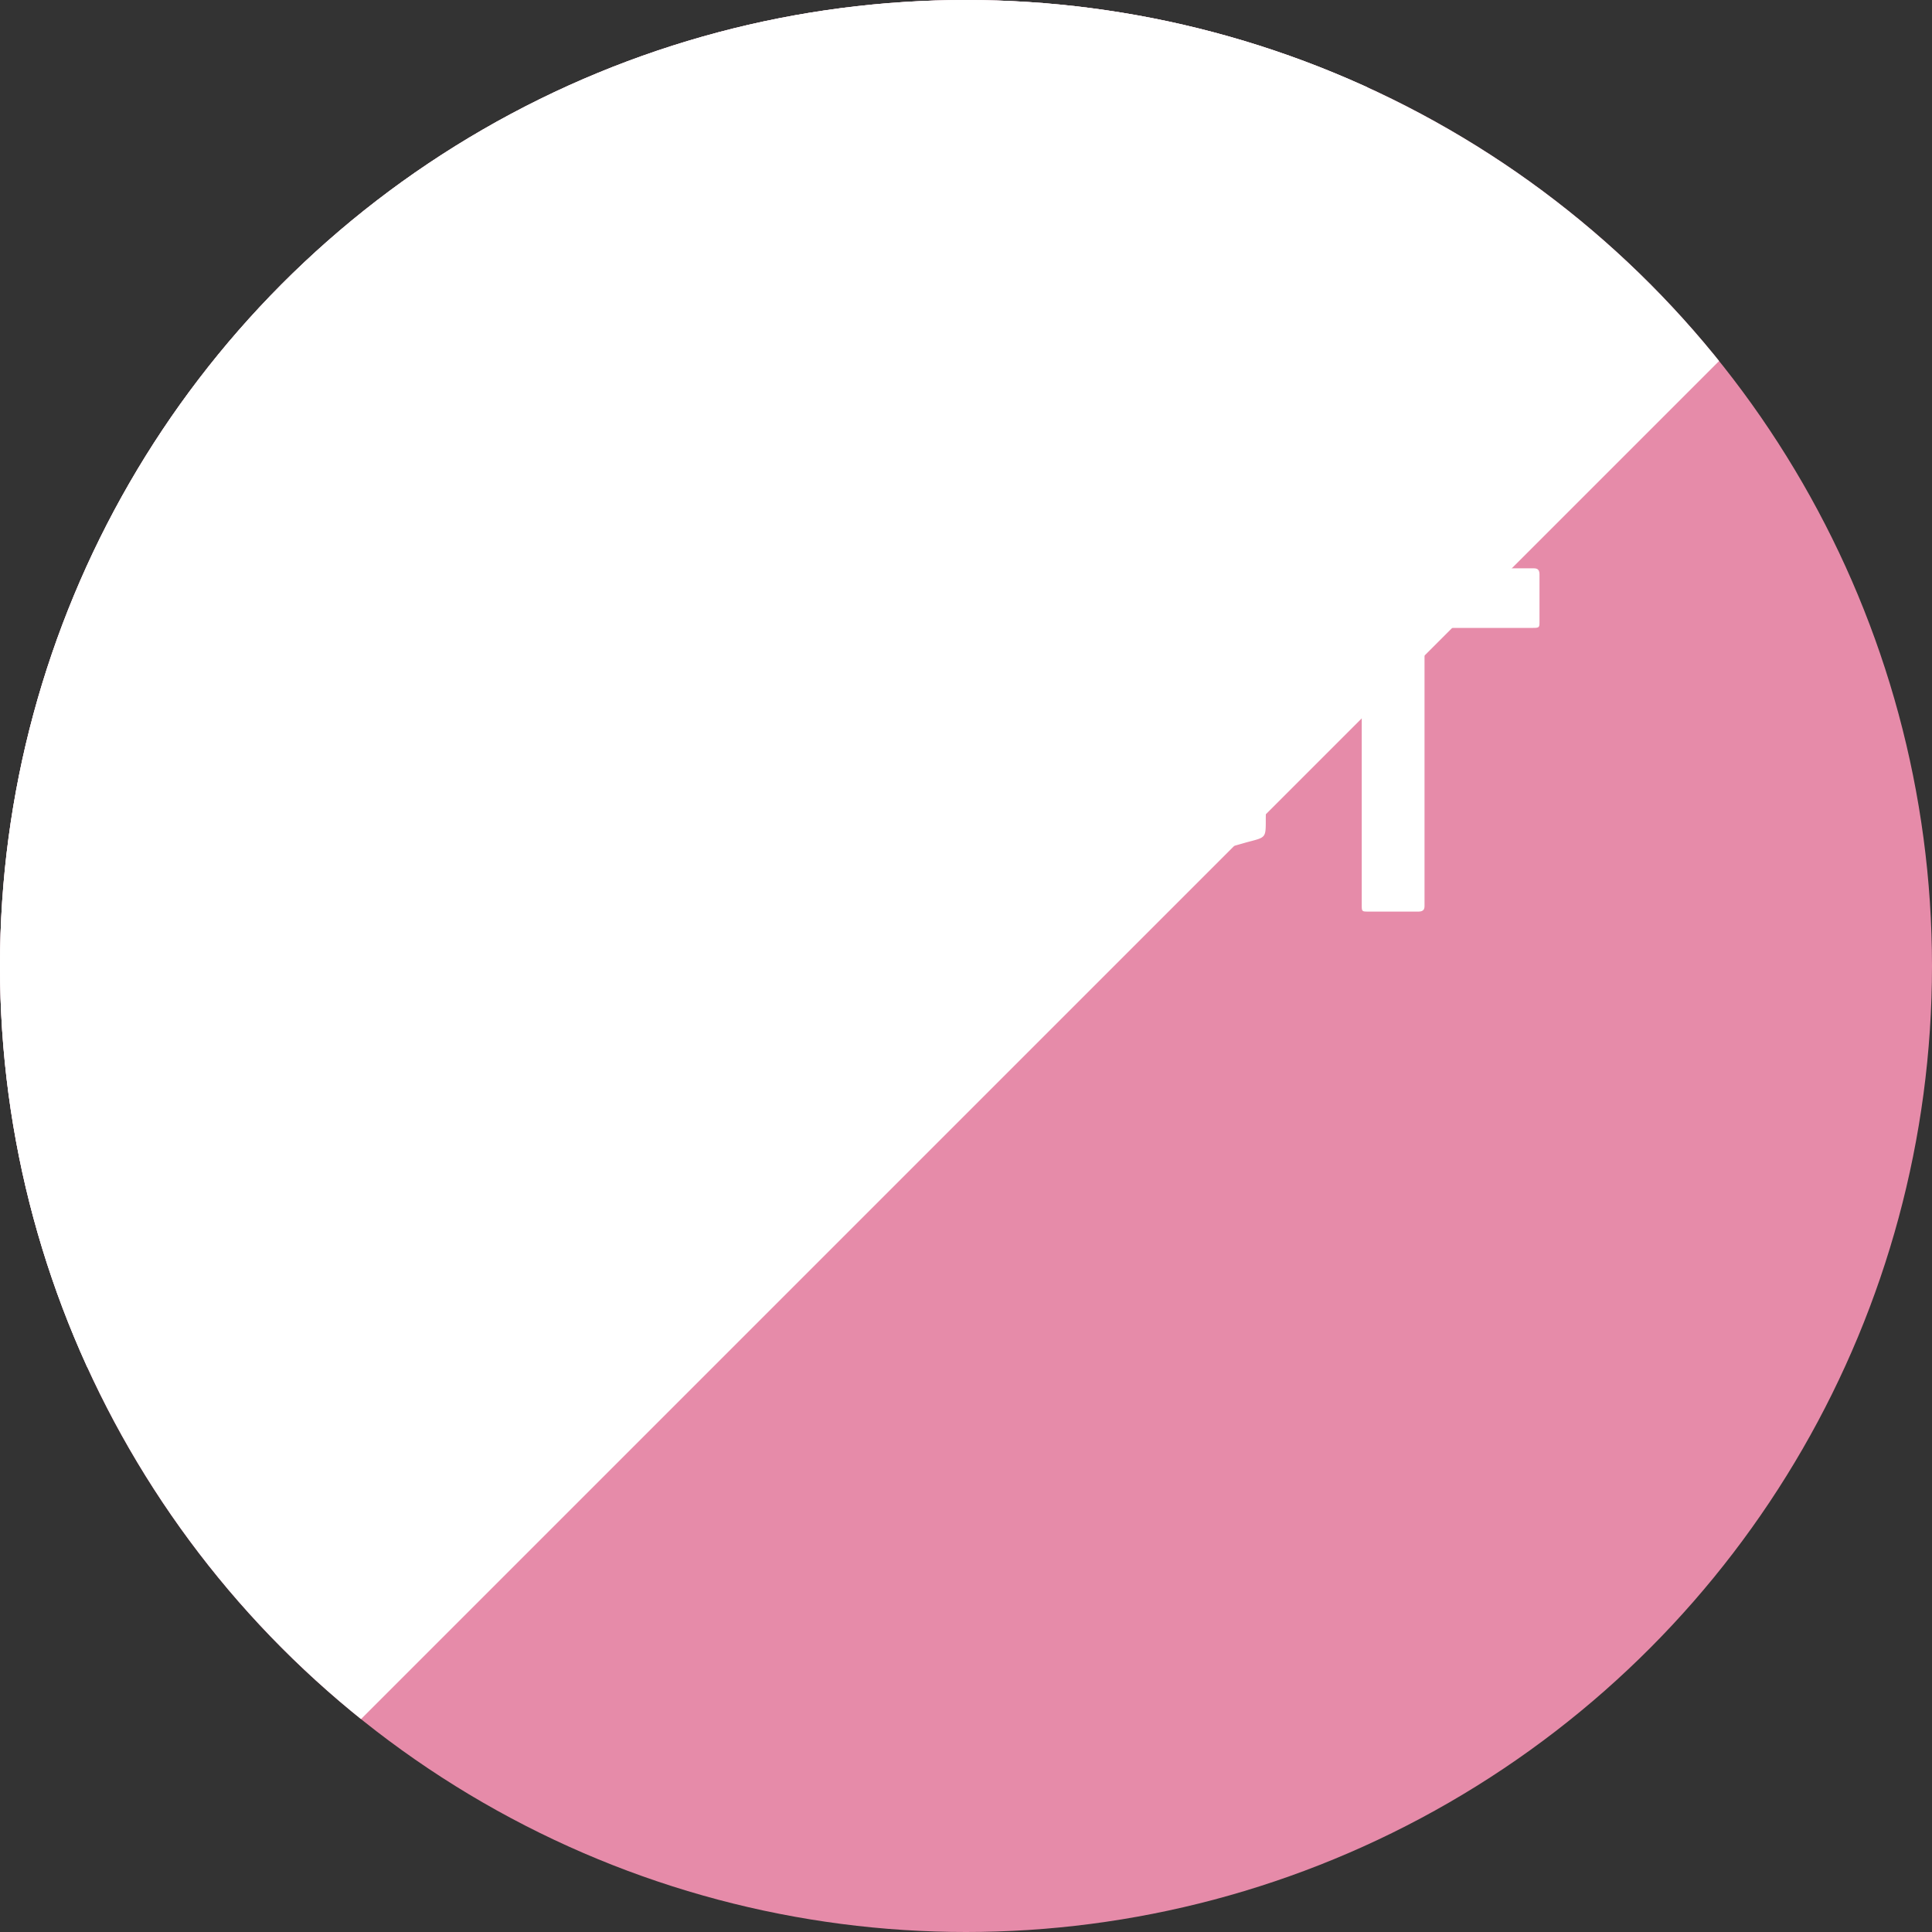 <svg xmlns="http://www.w3.org/2000/svg" viewBox="0 0 60 60"><rect x="0" y="0" width="60" height="60" fill="#333333" stroke="none"/><defs><clipPath id="clip-path" transform="translate(-9.5 -10.1)"><path class="cls-1" d="M9.4 10v64.8L74.2 10H9.4z"/></clipPath><clipPath id="clip-path-2" transform="translate(-9.5 -10.1)"><path class="cls-1" d="M0 0v64.8L64.8 0H0z"/></clipPath><style>.cls-1{fill:none}.cls-6{fill:#fff}</style></defs><circle cx="30" cy="30" r="30" fill="#e68ba9"/><g clip-path="url(#clip-path)"><circle class="cls-6" cx="30" cy="30" r="30"/></g><g clip-path="url(#clip-path-2)"><circle class="cls-6" cx="30" cy="30" r="30"/></g><path class="cls-6" d="M24.07 26.57H21.8c-.13 0-.2 0-.2-.22v-1.42c0-.2 0-.22.2-.22h6.68v-1.13a9 9 0 00-.12-1.76c.64 0 1.35 0 2 .09.18 0 .29.09.29.19a1.16 1.16 0 01-.11.38 2.64 2.64 0 00-.11 1.05v1.22h7.01c.11 0 .17 0 .17.22v1.46c0 .2 0 .22-.17.22H28.9c0 .79-.08 1.53-.15 2.21h6.54c.13 0 .21.05.21.25 0 .47 0 .95-.07 1.4a33.15 33.15 0 01-.59 5.35c-.4 1.71-1.1 2.23-2.9 2.23h-1.42c-.59 0-.51-.07-.58-.65a4 4 0 00-.4-1.39 17.19 17.19 0 002.22.17 1 1 0 001.06-.9 21.91 21.91 0 00.56-4.58h-4.9A10.06 10.06 0 0123.21 38c-.24.12-.35.2-.44.2s-.19-.13-.36-.4a3.78 3.78 0 00-1.08-1.1c4.15-2 5.5-4.52 5.53-10zm17.93.76a.94.94 0 01-.36.19c-.13 0-.18-.12-.29-.41a4.59 4.59 0 00-.61-1.17A9.62 9.62 0 0044 22.7a3.48 3.48 0 00.4-.94c.54.07 1.2.2 1.67.31.18 0 .29.11.29.21s0 .2-.27.33a12.37 12.37 0 003.17 2.77 5.38 5.38 0 00-.79 1c-.17.27-.22.4-.33.4s-.21-.09-.45-.29v1.17c0 .2 0 .21-.2.21h-1.51v1.38h2.29c.09 0 .2 0 .2.2v1.19c0 .17 0 .19-.2.19h-2.29v4.47c1.05-.23 2.09-.48 2.92-.74a5.34 5.34 0 00-.09 1c0 .58 0 .54-.6.7-1.51.44-3.69.94-5.38 1.3a2.22 2.22 0 00-.61.22.48.48 0 01-.29.1c-.13 0-.23-.1-.29-.26a15.54 15.54 0 01-.43-1.52c.58 0 1.15-.12 1.76-.23l1.32-.24v-4.88h-2.76c-.08 0-.2 0-.2-.19V29.4c0-.18 0-.2.2-.2h2.76v-1.35h-1.42c-.09 0-.2 0-.2-.21v-.83zm.46 4.23c.24-.09.27-.09.35.11a12.67 12.67 0 01.79 2.66c0 .16 0 .23-.22.31l-.82.3c-.26.09-.29.06-.33-.14a12.78 12.78 0 00-.72-2.65c-.07-.18-.05-.23.2-.32zm3.44-5.17h1.57a13.19 13.19 0 01-2.3-2.39 14 14 0 01-2.05 2.39h1.26zM47.08 32a3.91 3.91 0 00.12-.67 10.8 10.8 0 011.35.54c.15.08.18.11.18.2a.19.19 0 01-.11.18 1 1 0 00-.27.42c-.14.43-.34 1-.54 1.42-.14.29-.21.43-.36.43a1.13 1.13 0 01-.41-.18 2.38 2.38 0 00-.68-.25 18.67 18.67 0 00.72-2.09zm4.73-7.44a21.83 21.83 0 00-.12-2.71c.68 0 1.38.05 2 .12.18 0 .28.09.28.18a.92.92 0 01-.1.36 7.61 7.61 0 00-.11 2v3.24h3.35c.09 0 .2 0 .2.19v1.46c0 .18 0 .2-.2.2h-3.37v8.61c0 .09 0 .2-.19.2H52c-.2 0-.21 0-.21-.2V29.5h-3.04c-.11 0-.2 0-.2-.2v-1.42c0-.18 0-.19.2-.19h3.04z" transform="translate(-9.5 -10.1)" id="テキスト"/></svg>